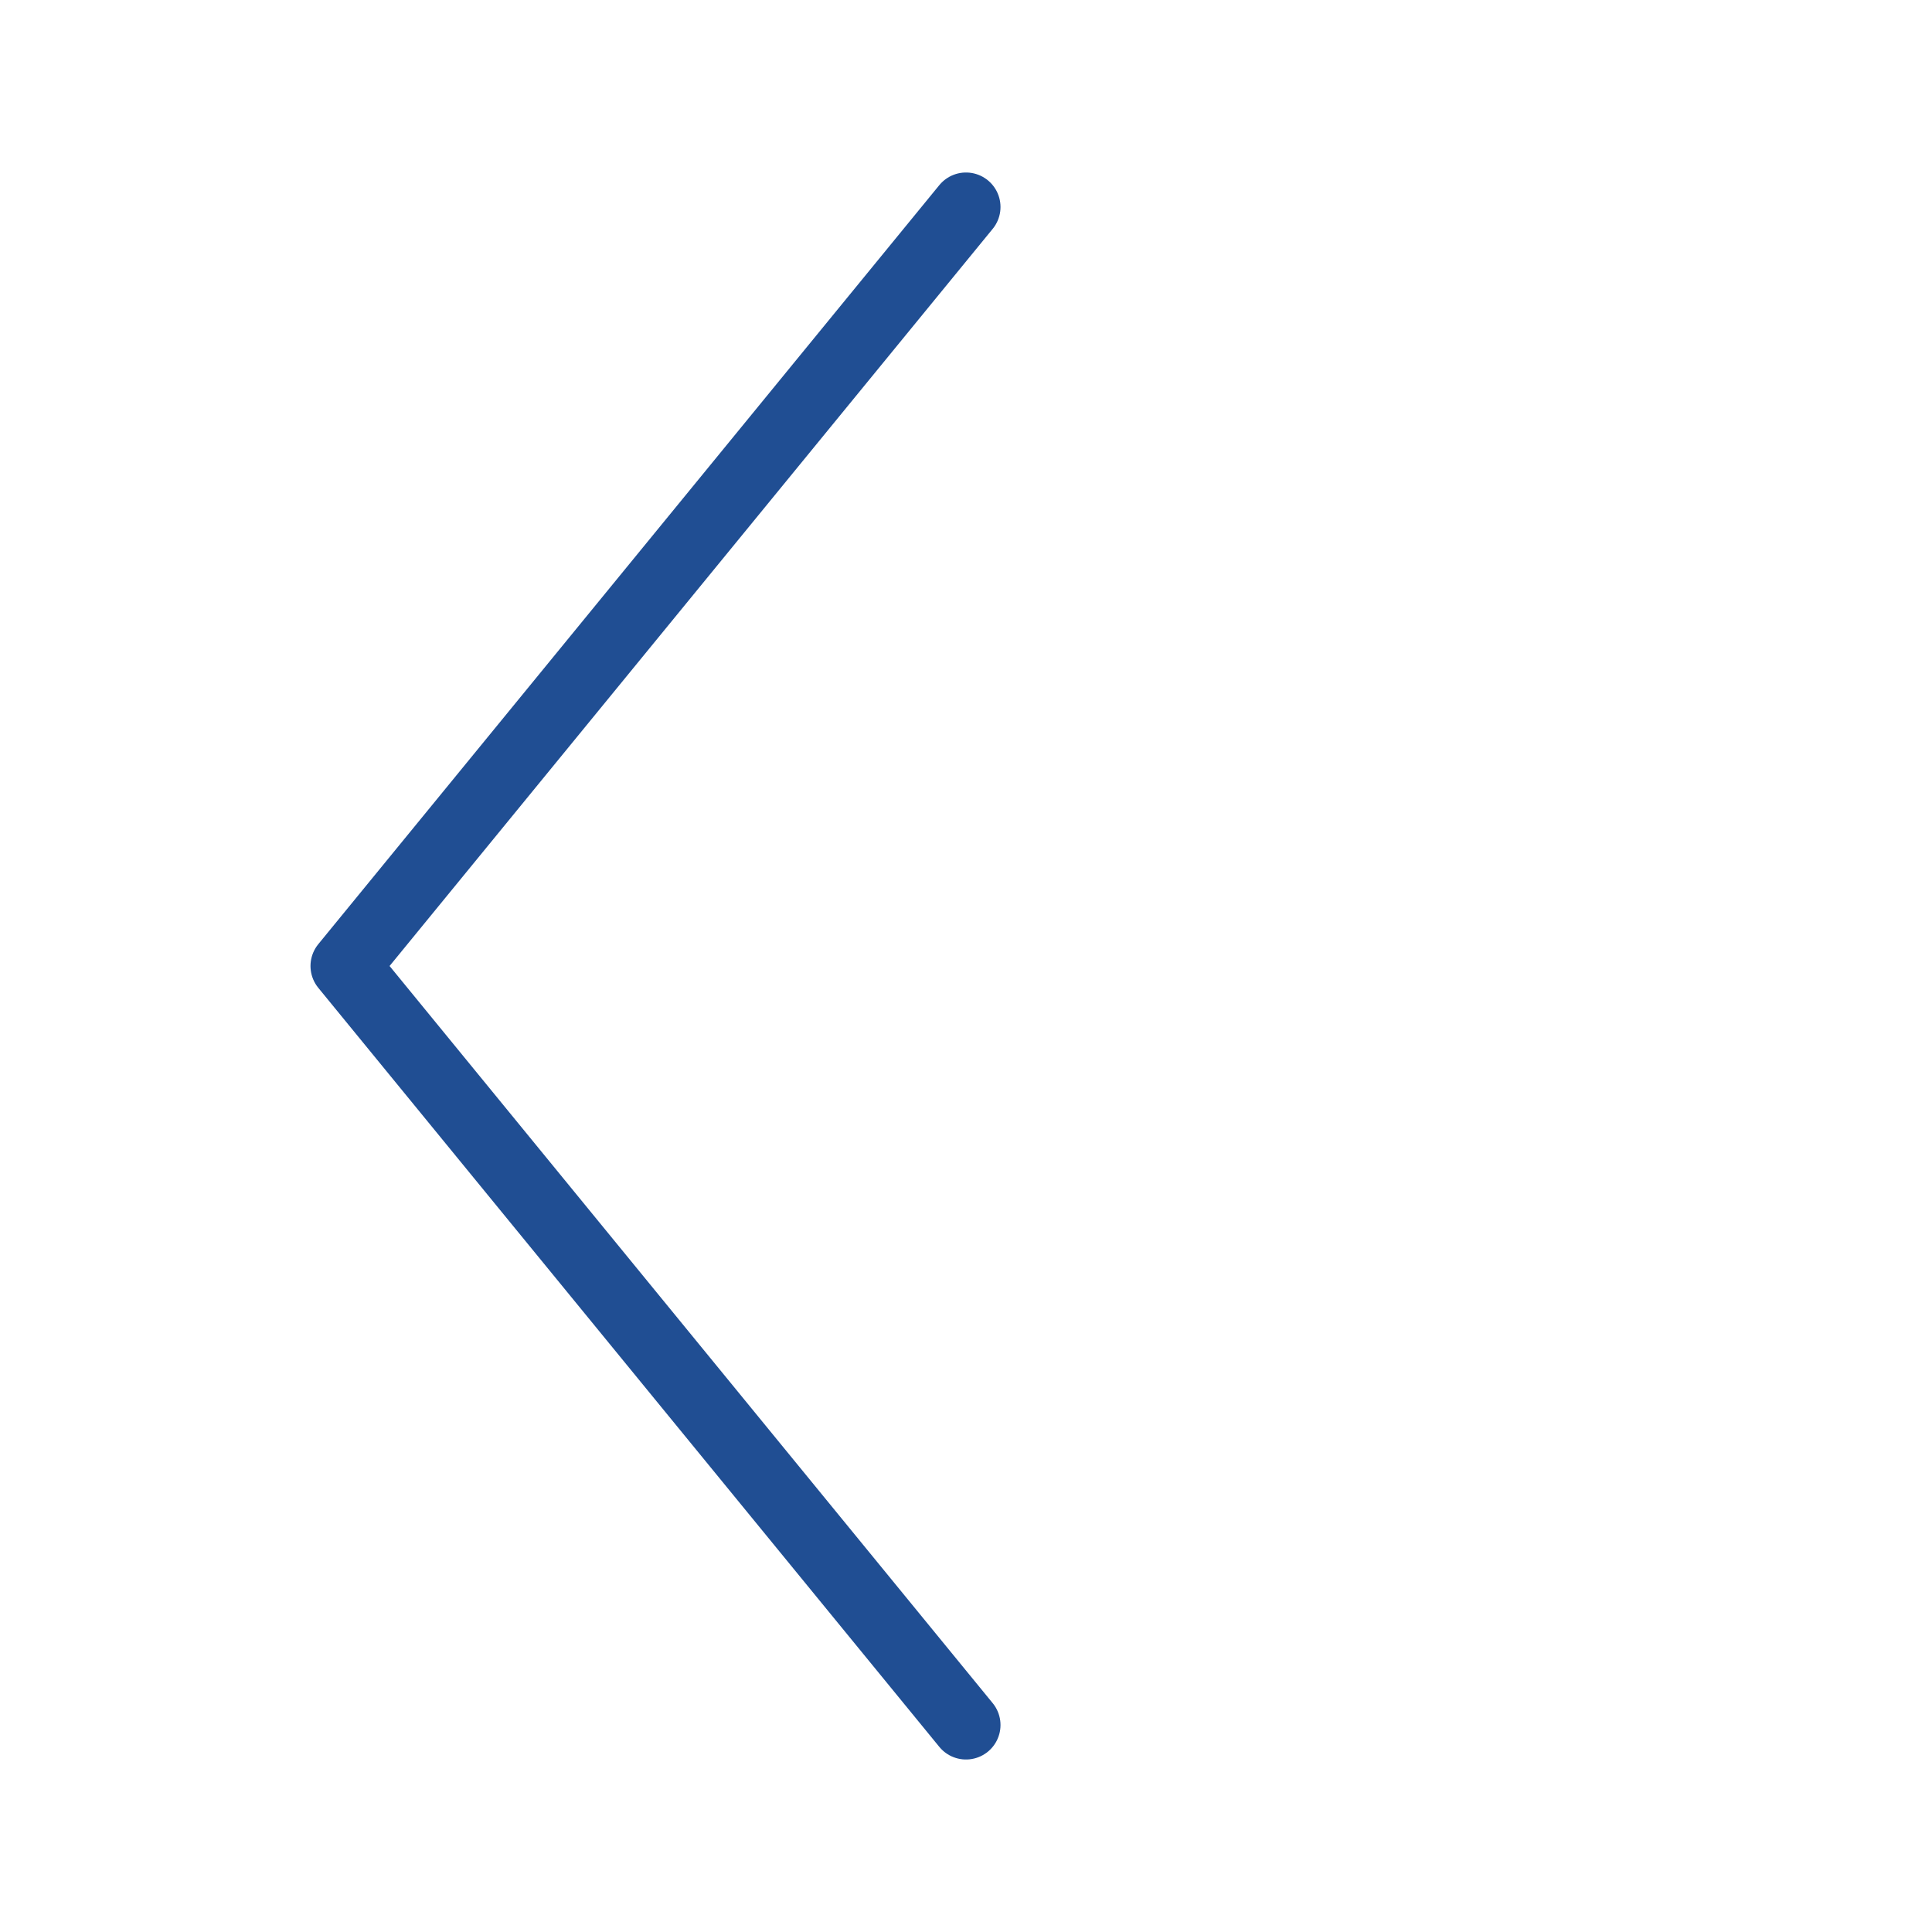 <svg width="56" height="56" viewBox="0 0 56 56" fill="none" xmlns="http://www.w3.org/2000/svg">
<path d="M28 50L10 28L28 6" stroke="#204E93" stroke-width="2" stroke-linecap="round" stroke-linejoin="round"/>
</svg>
